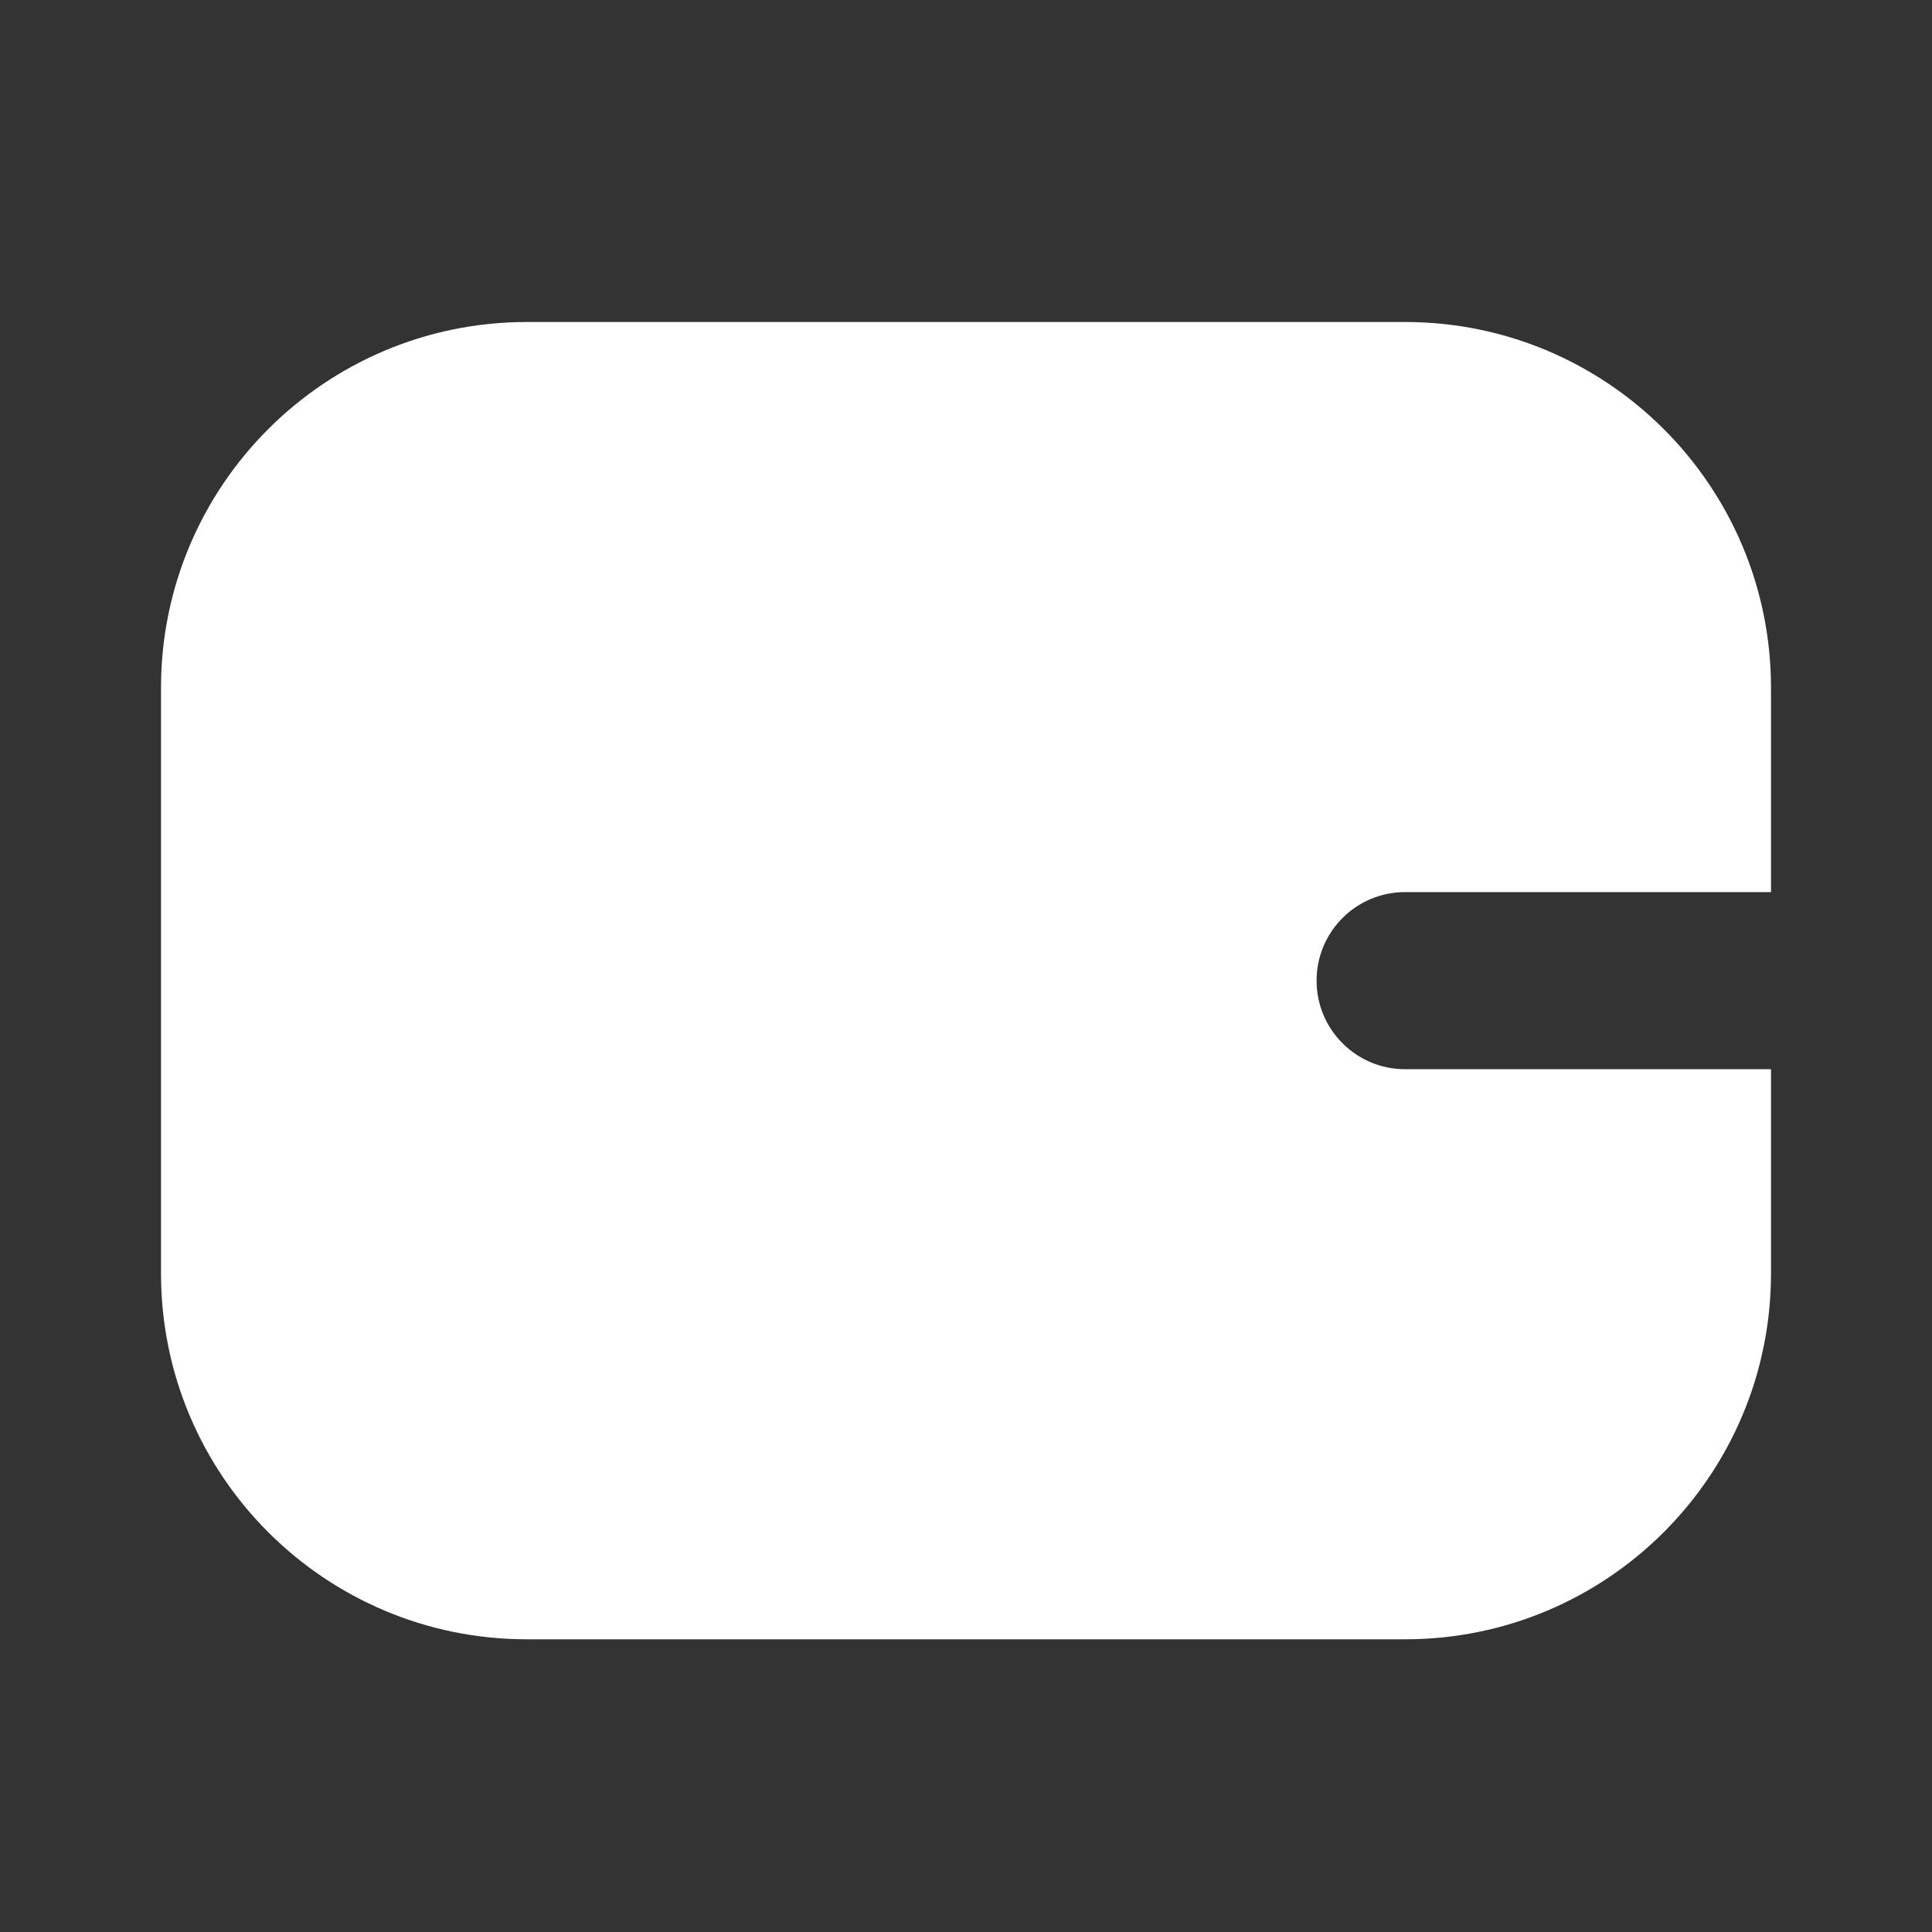 <svg width="24" height="24" viewBox="0 0 24 24" fill="none" xmlns="http://www.w3.org/2000/svg">
<rect x="0" y="0" width="24" height="24" fill="#333333" stroke="none"/>
<path fill-rule="evenodd" clip-rule="evenodd" d="M22 15.818C22 18.329 19.965 20.364 17.454 20.364H6.545C4.035 20.364 2 18.329 2 15.818V8.545C2 6.035 4.035 4 6.545 4H17.454C19.965 4 22 6.035 22 8.545V15.818ZM22 13.282V11.082H17.454C16.847 11.082 16.355 11.574 16.355 12.182C16.355 12.789 16.847 13.282 17.454 13.282H22Z" fill="white"/>
</svg>
